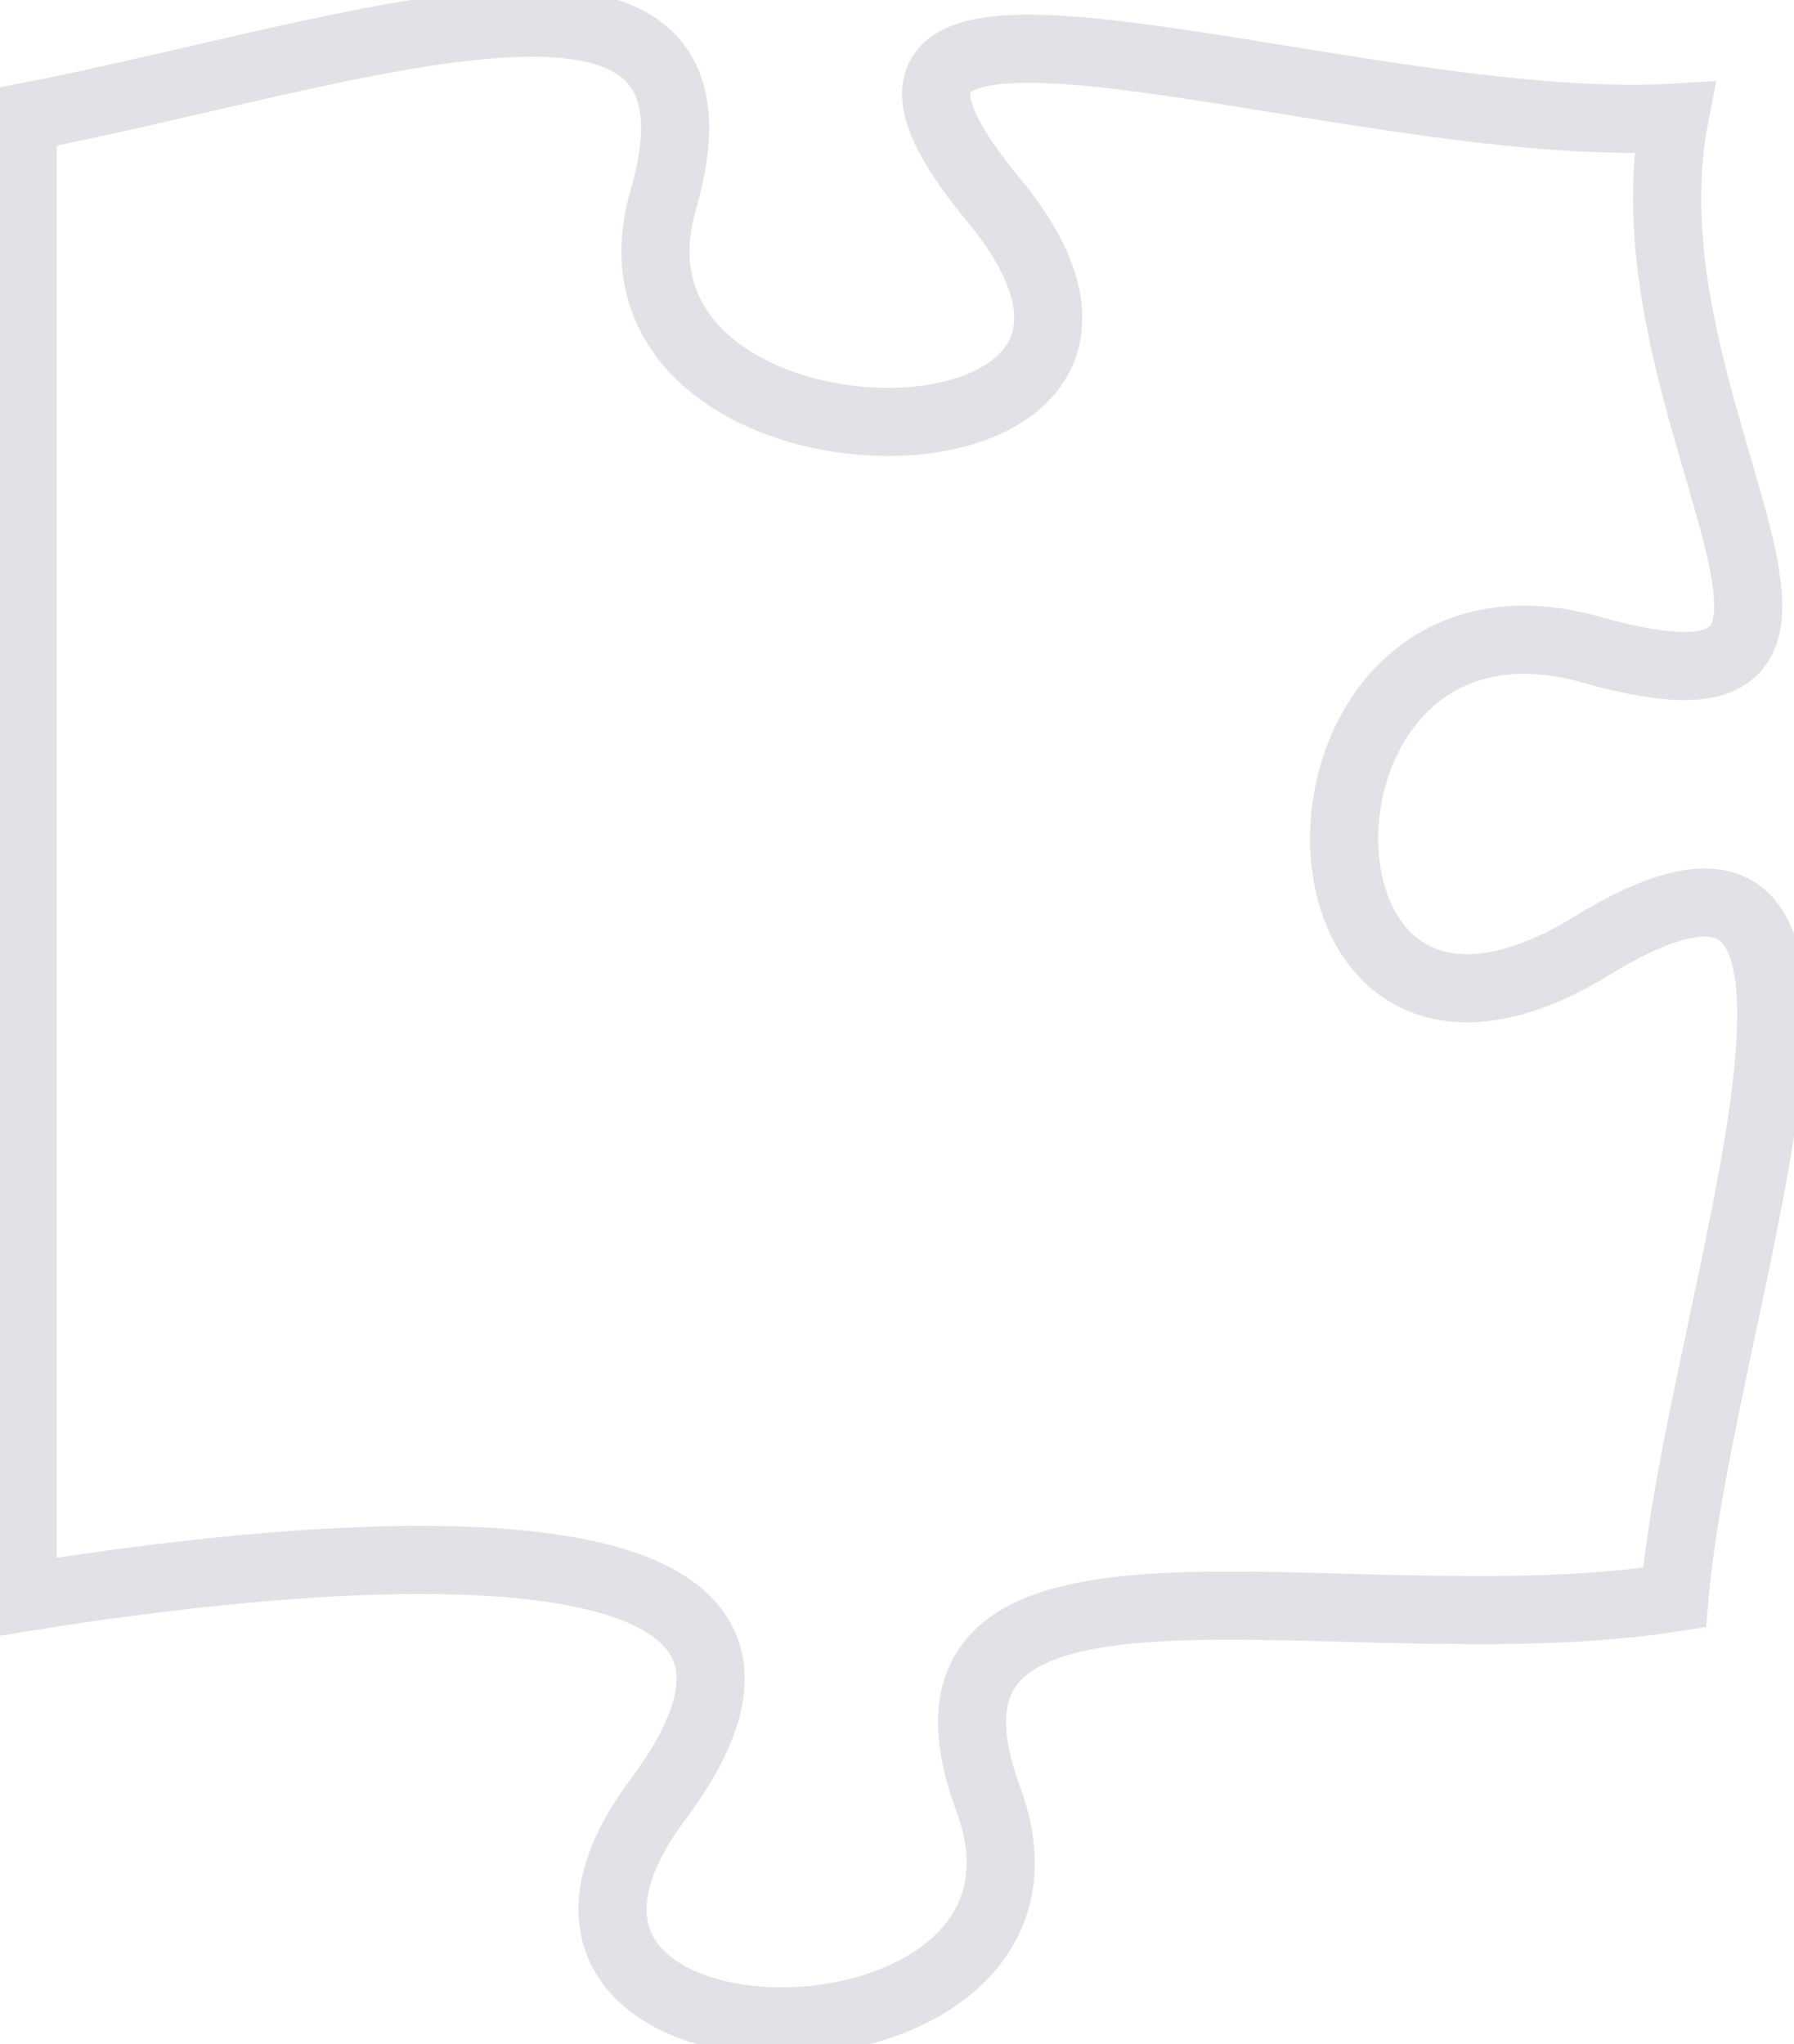 <svg width="79" height="90" viewBox="0 0 79 90" fill="none" xmlns="http://www.w3.org/2000/svg">
<path d="M43.522 79.226C38.707 66.195 59.189 72.632 73.736 70.339C74.871 57.307 84.647 32.73 70.1 41.643C55.552 50.557 55.552 24.494 70.1 28.612C84.647 32.73 71.22 18.213 73.736 5.181C59.189 6.041 32.975 -4.228 43.755 8.804C54.52 21.835 25.425 21.835 29.207 8.804C32.975 -4.228 15.547 2.366 1 5.181L1 70.339C15.547 67.993 38.706 66.195 28.974 79.226C19.257 92.258 48.351 92.258 43.522 79.226Z" fill="transparent" stroke="#E0E2E7" stroke-width="3"/>
</svg>
